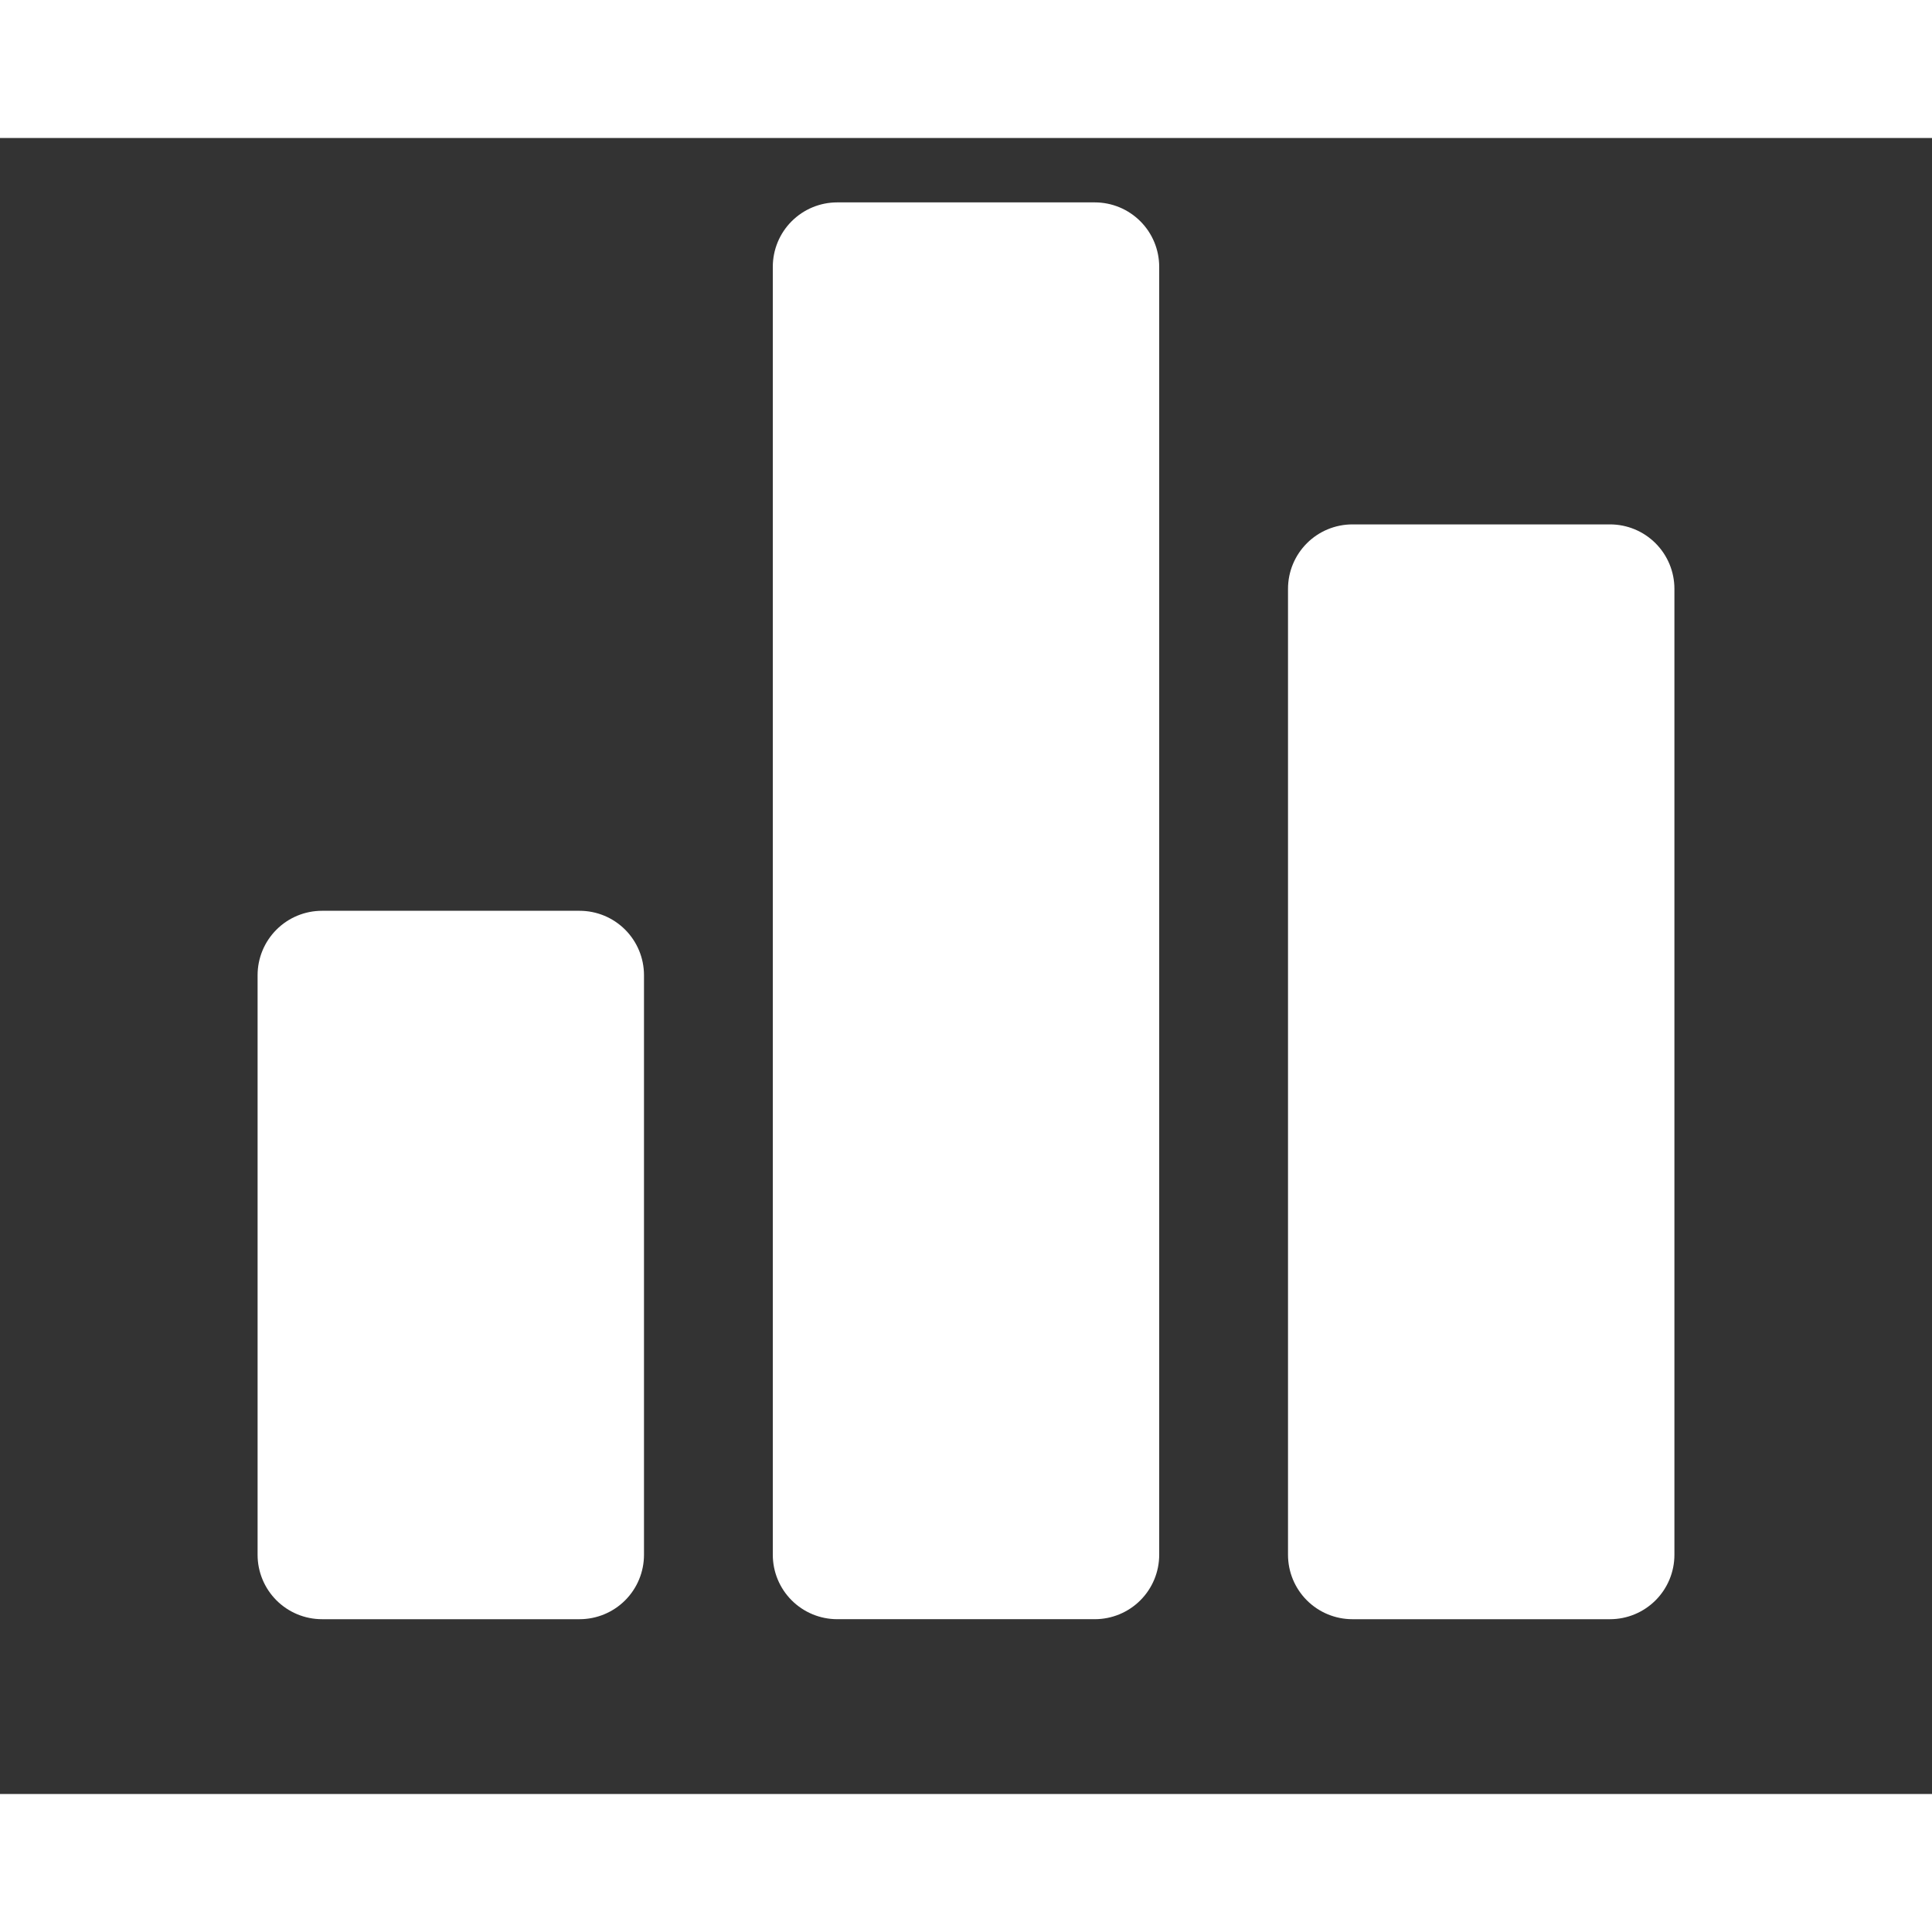 <?xml version="1.0" encoding="UTF-8"?>
<svg fill='white' width="700pt" height="700pt" version="1.1" viewBox="0 0 700 600" xmlns="http://www.w3.org/2000/svg">
 <rect x="0" y="0" width="700" height="600" fill="#333333" stroke="none"/>
 <path d="m233.33 303.33v210c0 6.191-2.457 12.125-6.832 16.5s-10.312 6.836-16.5 6.836h-93.332c-6.191 0-12.125-2.461-16.5-6.836s-6.836-10.309-6.836-16.5v-210c0-6.188 2.461-12.121 6.836-16.496 4.375-4.379 10.309-6.836 16.5-6.836h93.332c6.188 0 12.125 2.457 16.5 6.836 4.375 4.375 6.832 10.309 6.832 16.496zm163.34-280h-93.336c-6.188 0-12.121 2.461-16.496 6.836-4.379 4.375-6.836 10.309-6.836 16.5v466.66c0 6.191 2.457 12.125 6.836 16.5 4.375 4.375 10.309 6.836 16.496 6.836h93.336c6.188 0 12.121-2.461 16.496-6.836 4.379-4.375 6.836-10.309 6.836-16.5v-466.66c0-6.191-2.457-12.125-6.836-16.5-4.375-4.375-10.309-6.836-16.496-6.836zm186.67 116.67h-93.336c-6.188 0-12.125 2.457-16.5 6.836-4.375 4.375-6.832 10.309-6.832 16.496v350c0 6.191 2.457 12.125 6.832 16.5s10.312 6.836 16.5 6.836h93.332c6.191 0 12.125-2.461 16.5-6.836s6.836-10.309 6.836-16.5v-350c0-6.188-2.461-12.121-6.836-16.496-4.375-4.379-10.309-6.836-16.5-6.836z"/>
</svg>
